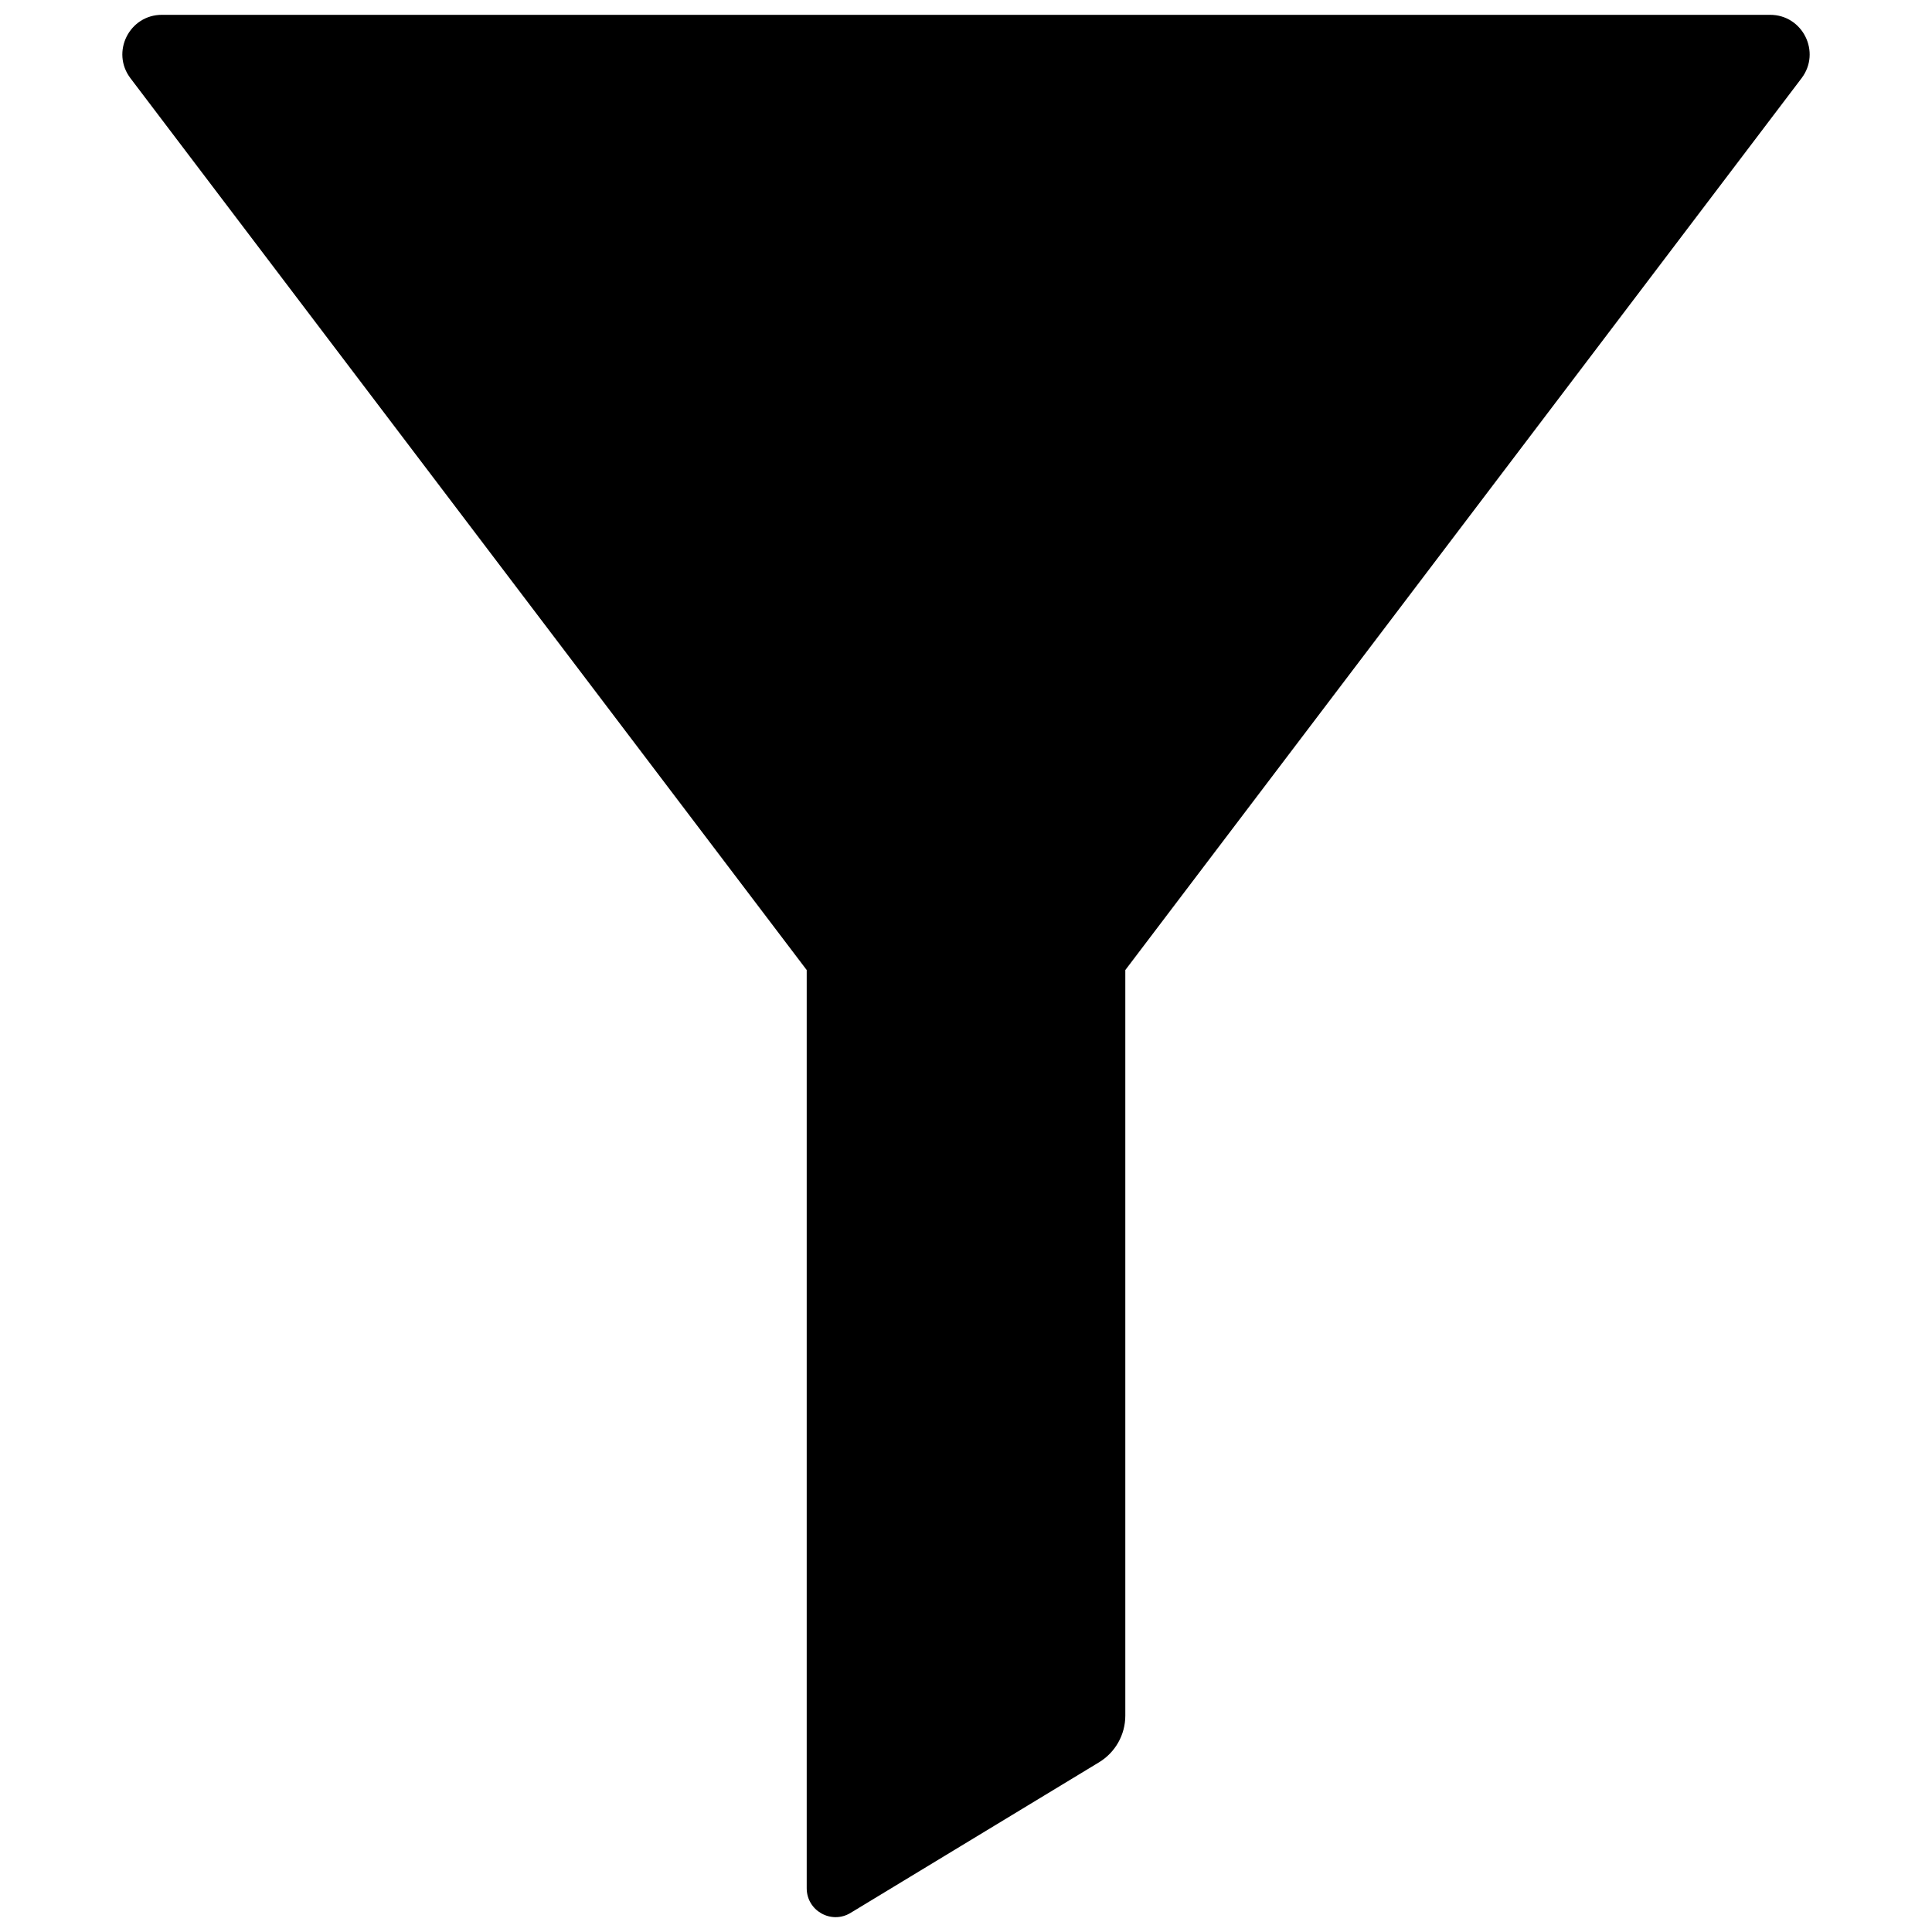 <svg xmlns="http://www.w3.org/2000/svg" xmlns:xlink="http://www.w3.org/1999/xlink" version="1.1" width="256" height="256" viewBox="0 0 256 256" xml:space="preserve">
<desc>Created with Fabric.js 1.7.22</desc>
<defs>
</defs>
<g transform="translate(128 128) scale(0.72 0.72)" style="">
	<g style="stroke: none; stroke-width: 0; stroke-dasharray: none; stroke-linecap: butt; stroke-linejoin: miter; stroke-miterlimit: 10;" transform="translate(-175.05 -175.05) scale(3.89 3.89)" >
	<path class="accent" d="M 52.537 80.466 V 45.192 L 84.53 2.999 C 85.464 1.768 84.586 0 83.041 0 H 6.959 C 5.414 0 4.536 1.768 5.47 2.999 l 31.994 42.192 v 43.441 c 0 1.064 1.163 1.719 2.073 1.167 l 11.758 -7.127 C 52.065 82.205 52.537 81.368 52.537 80.466 z" style="stroke: none; stroke-width: 1; stroke-dasharray: none; stroke-linecap: butt; stroke-linejoin: miter; stroke-miterlimit: 10;" transform=" matrix(1 0 0 1 0 0) " stroke-linecap="round" />
</g>
</g>
</svg>